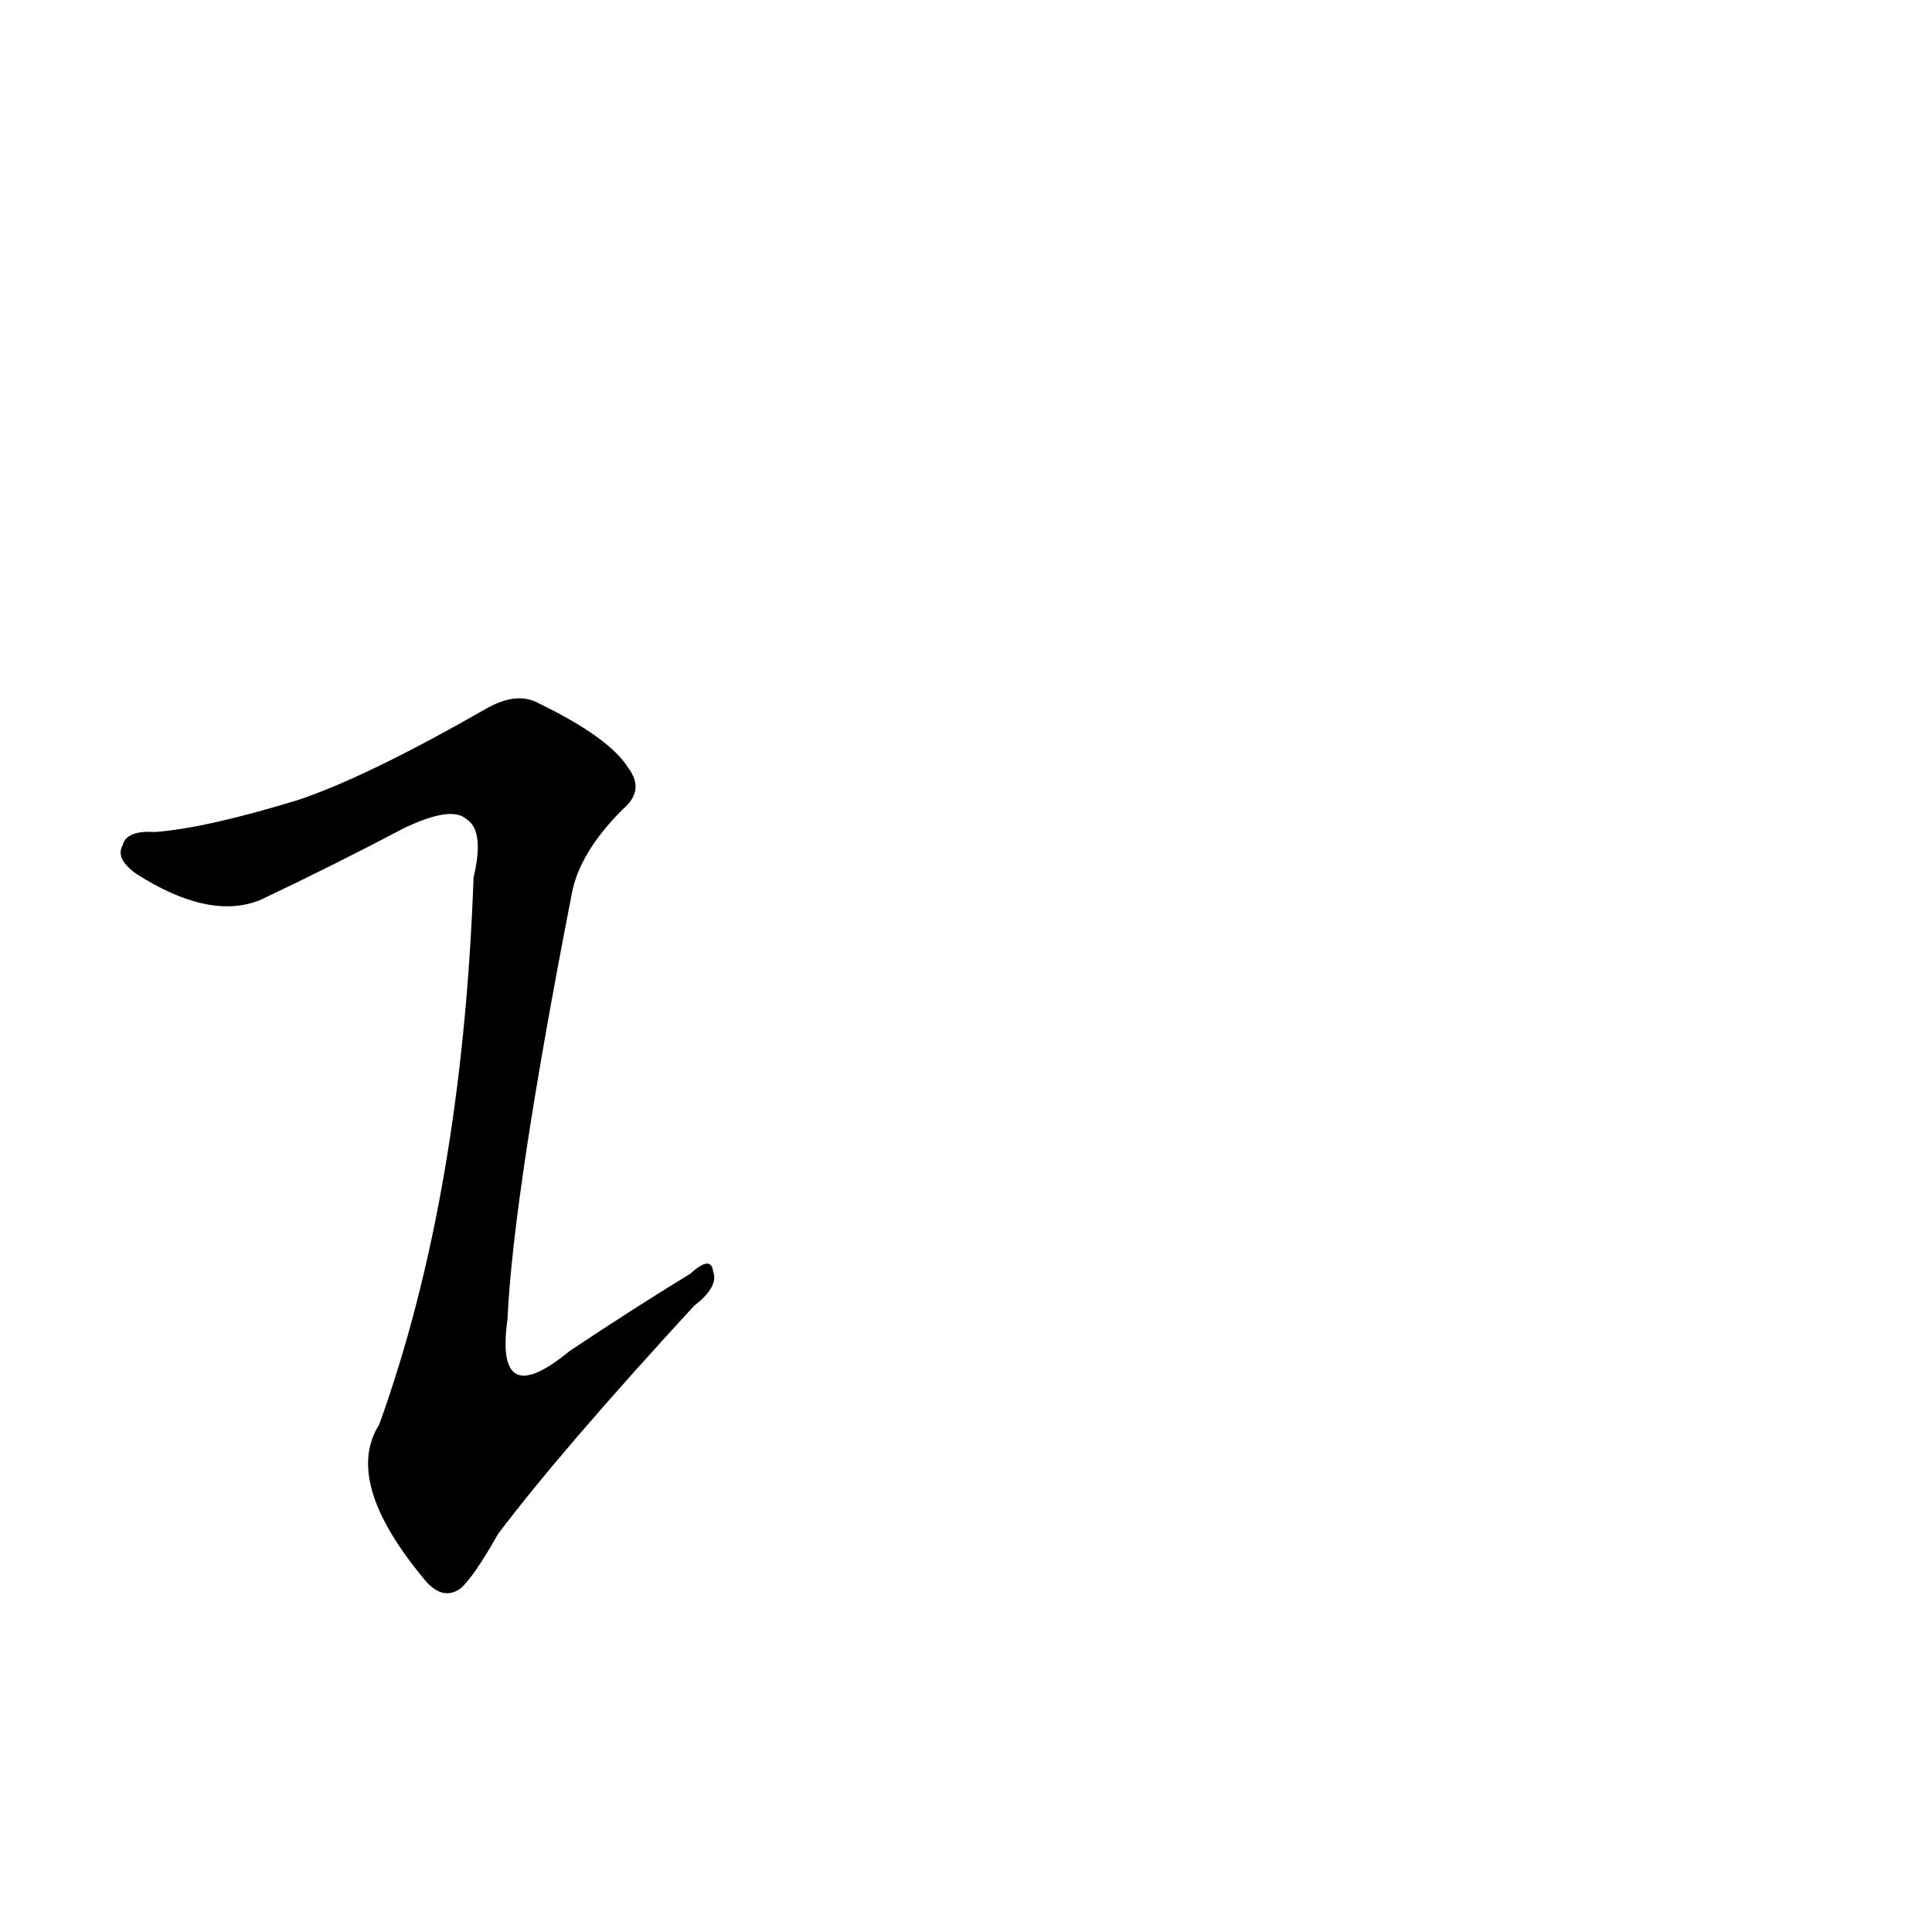 <?xml version='1.0' encoding='utf-8'?>
<svg xmlns="http://www.w3.org/2000/svg" version="1.1" viewBox="0 0 1024 1024"><g transform="scale(1, -1) translate(0, -900)"><path d="M 158 476 Q 109 461 82 459 Q 67 460 65 452 Q 61 445 72 437 Q 111 412 138 423 Q 178 442 214 461 Q 239 473 247 466 Q 257 460 251 435 Q 245 267 201 145 Q 182 115 224 64 Q 234 51 244 58 Q 251 64 264 87 Q 298 132 368 208 Q 381 218 378 226 Q 377 235 366 225 Q 335 206 302 184 Q 262 151 269 201 Q 272 267 303 426 Q 307 448 330 471 Q 342 481 333 493 Q 323 509 286 527 Q 274 534 257 524 Q 194 488 158 476 Z" fill="black" /></g></svg>